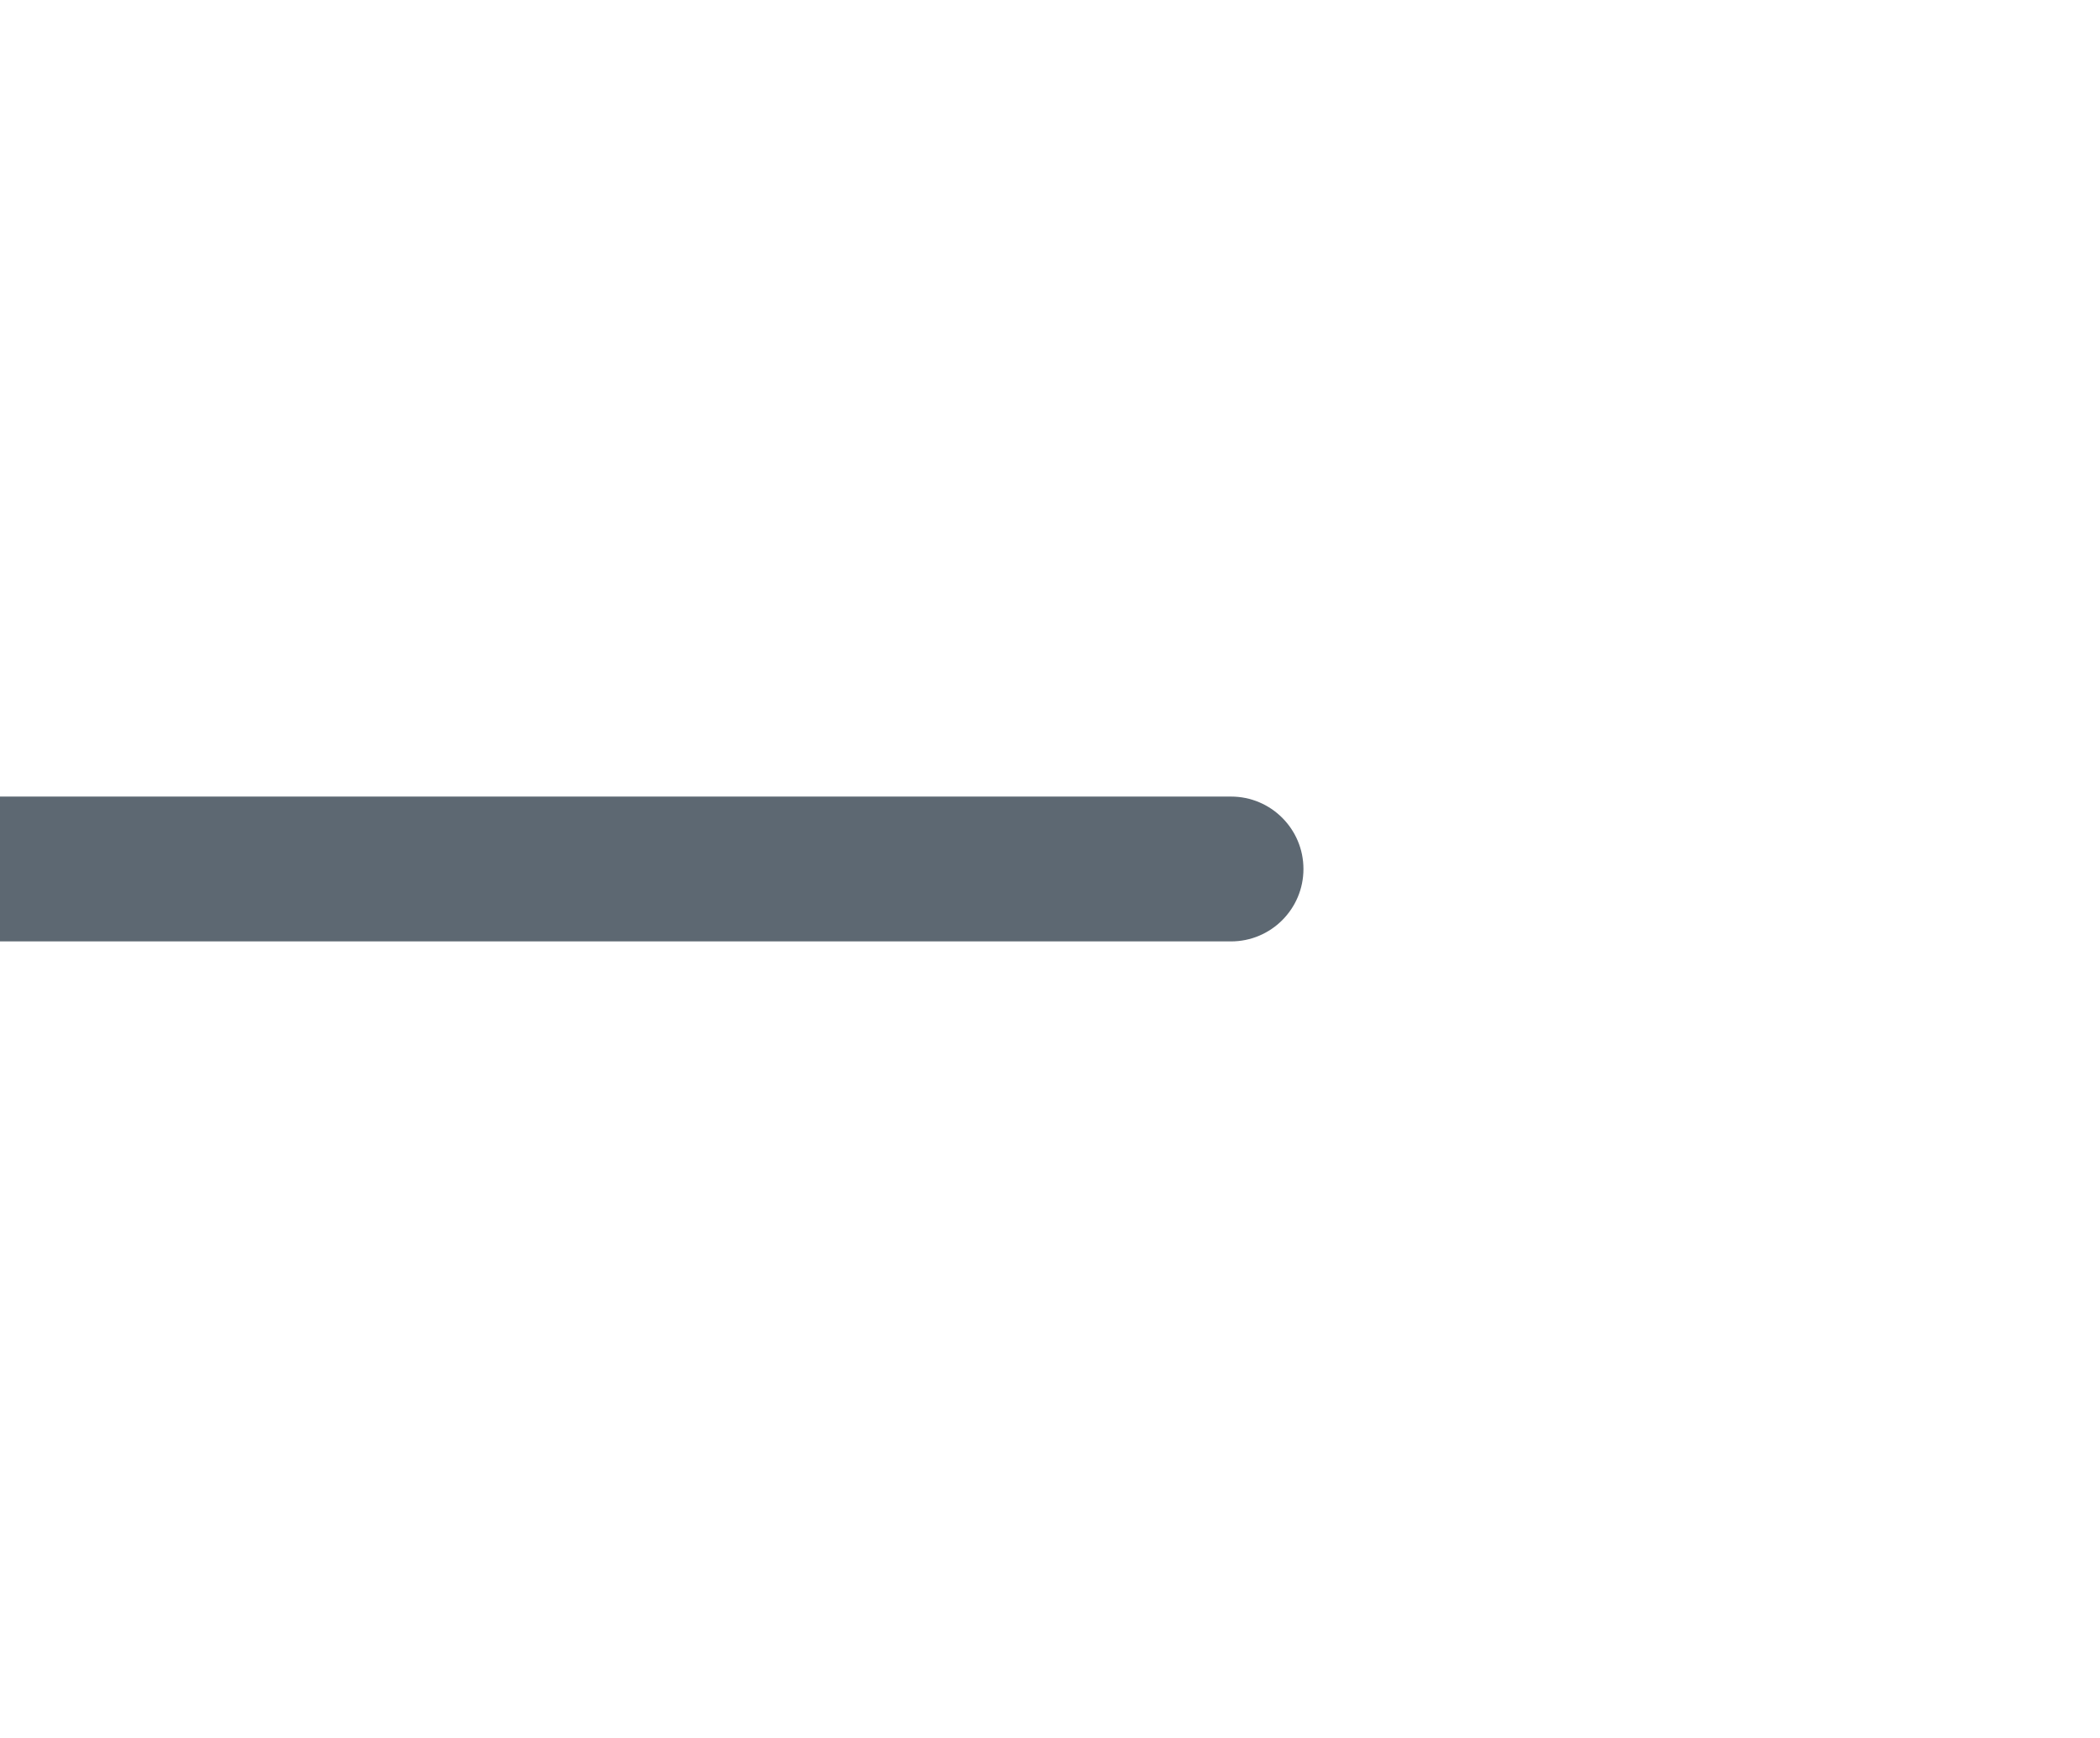 <!-- <svg width="24" height="24" viewBox="0 0 24 24" fill="none" xmlns="http://www.w3.org/2000/svg">
<path d="M0 13L12 13C12.5523 13 13 12.5523 13 12C13 11.4477 12.5523 11 12 11L0 11L0 13Z" fill="white"/>
</svg> -->

<svg width="29" height="24" viewBox="0 0 29 24" fill="none" xmlns="http://www.w3.org/2000/svg">
<path d="M0 13L17 13C17.552 13 18 12.552 18 12C18 11.448 17.552 11 17 11L0 11L0 13Z" fill="#5D6872"/>
</svg>

